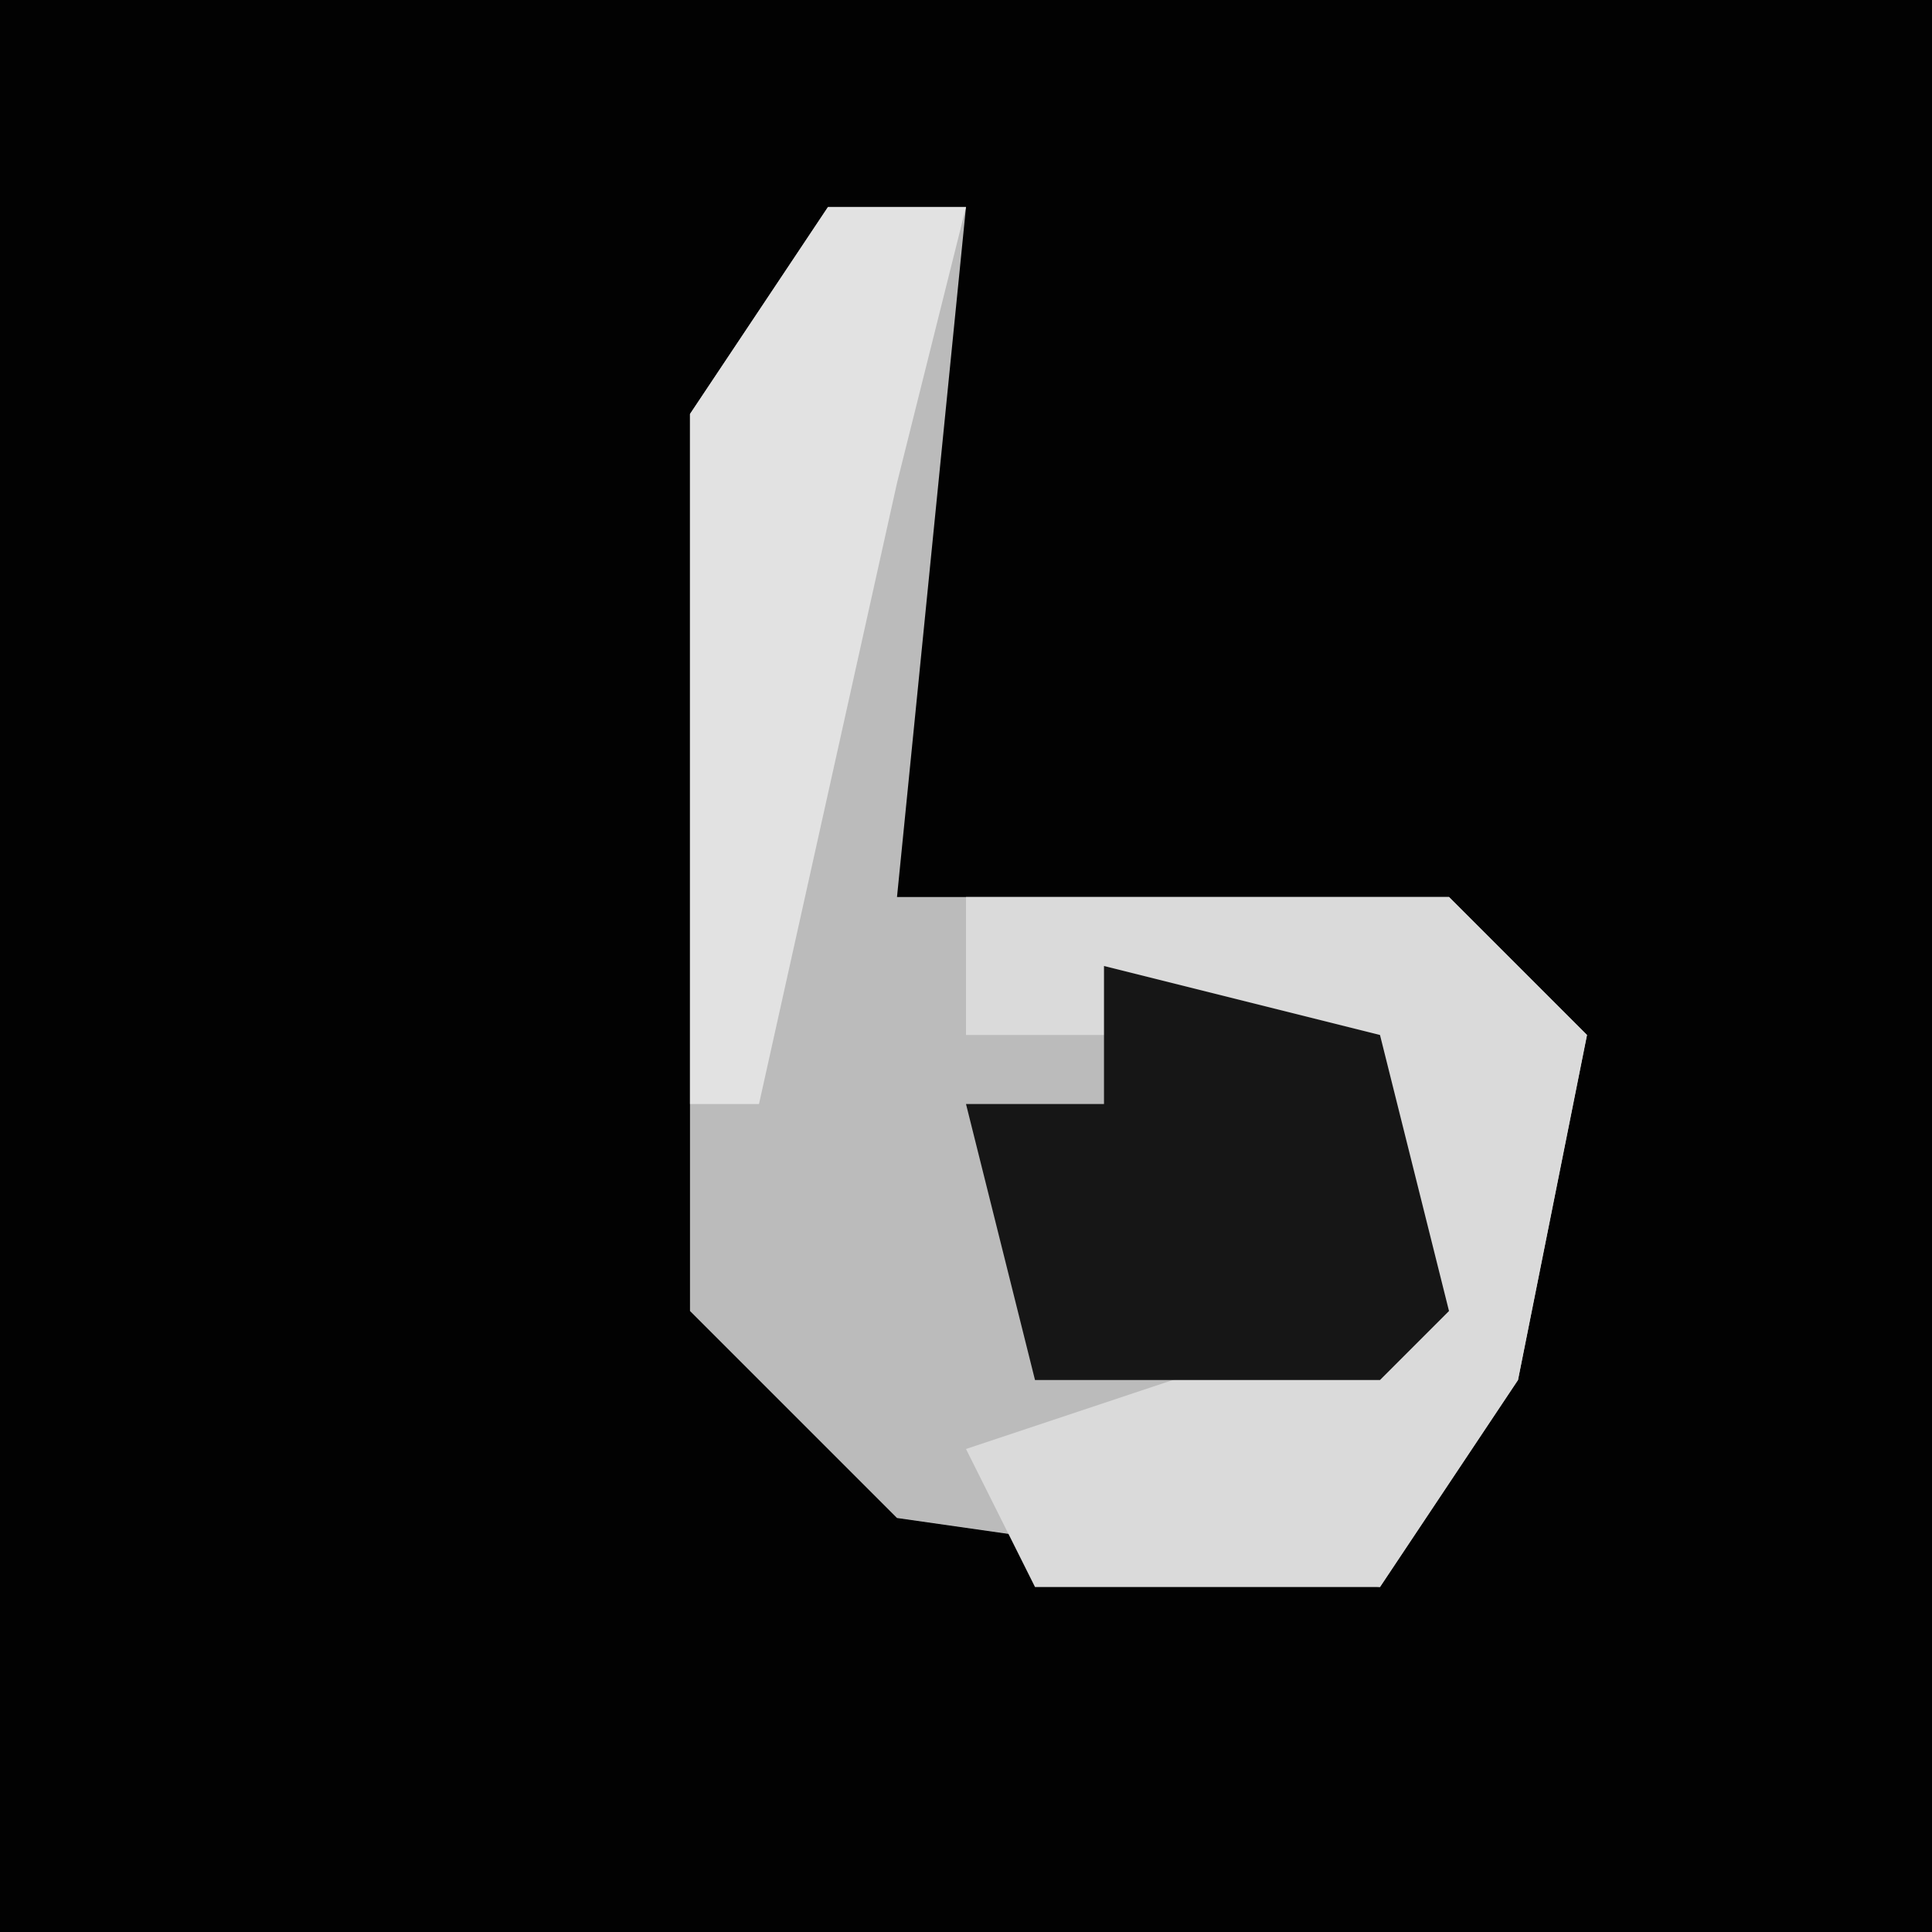 <?xml version="1.0" encoding="UTF-8"?>
<svg version="1.1" xmlns="http://www.w3.org/2000/svg" width="28" height="28">
<path d="M0,0 L28,0 L28,28 L0,28 Z " fill="#020202" transform="translate(0,0)"/>
<path d="M0,0 L2,0 L1,10 L9,10 L11,12 L10,17 L8,20 L1,19 L-2,16 L-2,3 Z " fill="#BBBBBB" transform="translate(12,3)"/>
<path d="M0,0 L7,0 L9,2 L8,7 L6,10 L1,10 L0,8 L6,6 L5,2 L0,2 Z " fill="#DADADA" transform="translate(14,13)"/>
<path d="M0,0 L4,1 L5,5 L4,6 L-1,6 L-2,2 L0,2 Z " fill="#161616" transform="translate(16,14)"/>
<path d="M0,0 L2,0 L1,4 L-1,13 L-2,13 L-2,3 Z " fill="#E2E2E2" transform="translate(12,3)"/>
</svg>
